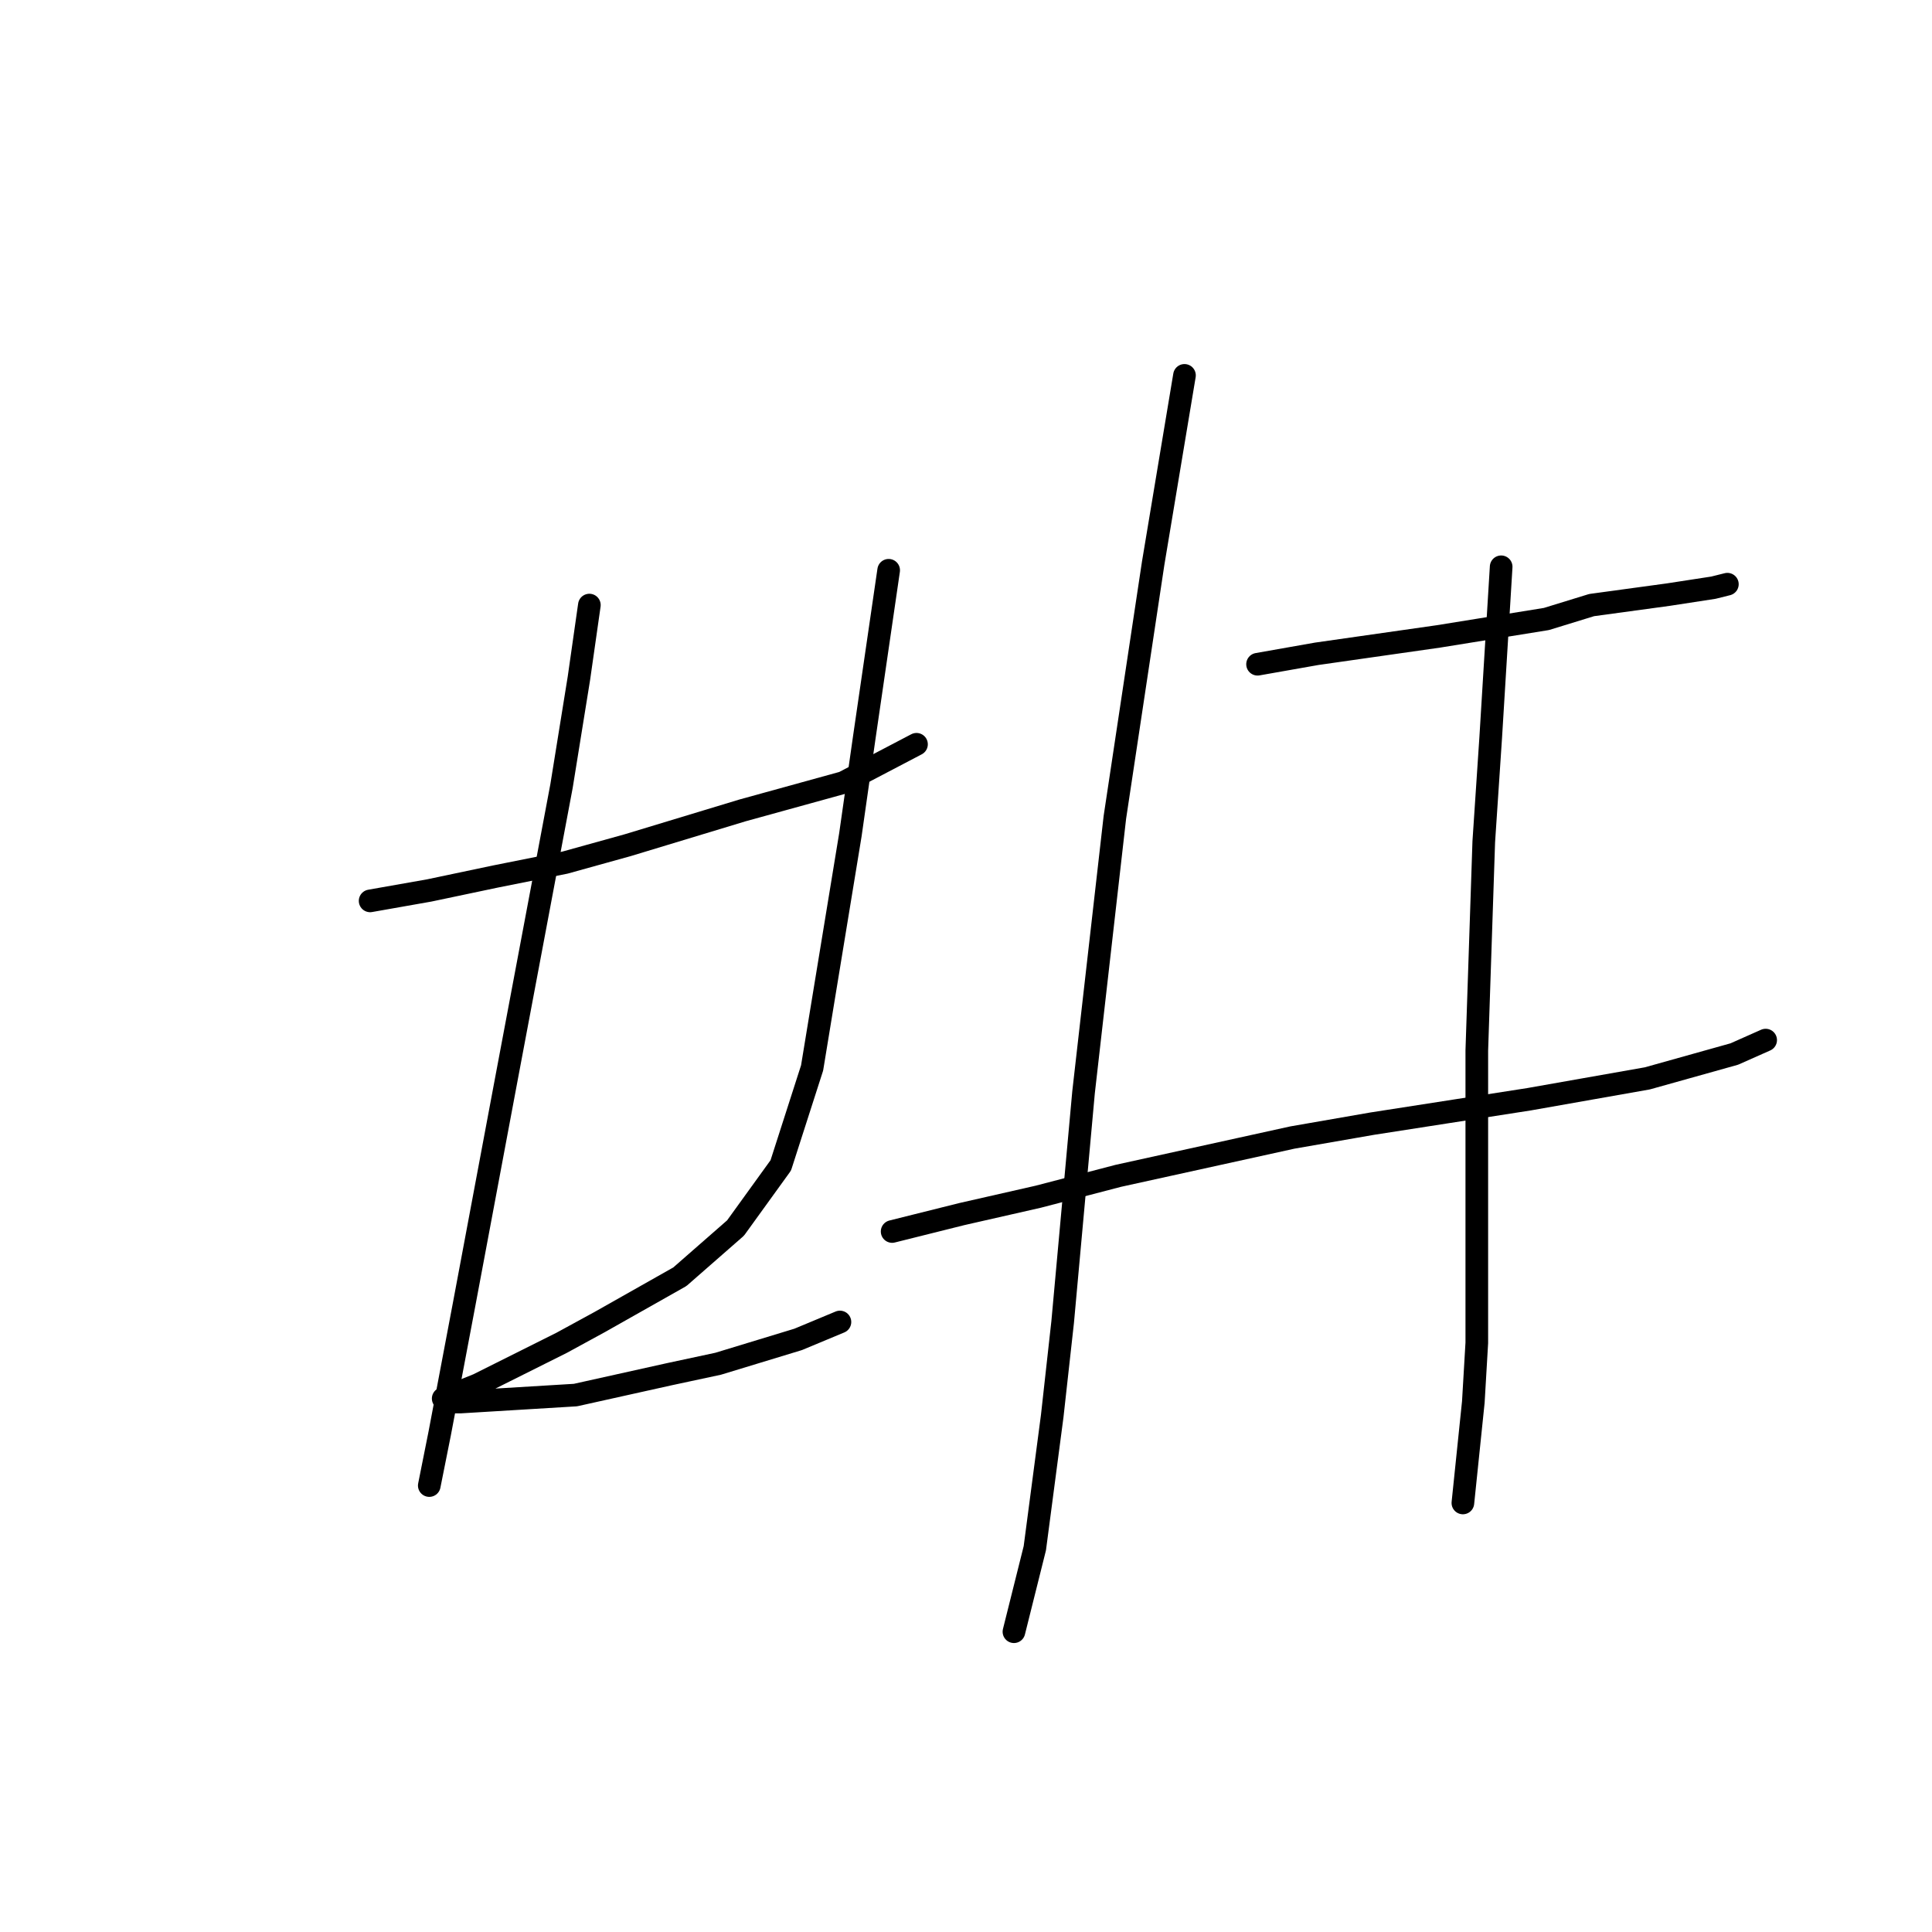 <?xml version="1.0" standalone="no"?>
    <svg width="256" height="256" xmlns="http://www.w3.org/2000/svg" version="1.1">
    <polyline stroke="black" stroke-width="3" stroke-linecap="round" fill="transparent" stroke-linejoin="round" points="49.043 119.372 56.882 117.989 65.643 116.144 74.866 114.3 83.167 111.994 98.384 107.383 111.757 103.694 121.441 98.621 121.441 98.621 " />
        <polyline stroke="black" stroke-width="3" stroke-linecap="round" fill="transparent" stroke-linejoin="round" points="78.094 80.176 76.711 89.859 74.405 104.155 67.027 143.351 61.493 172.864 58.265 189.926 56.882 196.843 56.882 196.843 " />
        <polyline stroke="black" stroke-width="3" stroke-linecap="round" fill="transparent" stroke-linejoin="round" points="117.752 75.564 114.524 97.699 112.68 110.611 107.607 141.507 103.457 154.419 97.462 162.719 90.084 169.175 79.478 175.17 74.405 177.937 63.338 183.47 61.032 184.393 58.726 185.315 59.188 185.776 61.032 185.776 76.25 184.854 88.7 182.087 95.156 180.704 105.763 177.476 111.296 175.17 111.296 175.17 " />
        <polyline stroke="black" stroke-width="3" stroke-linecap="round" fill="transparent" stroke-linejoin="round" points="166.633 88.015 174.472 86.631 190.612 84.326 204.907 82.02 210.902 80.176 221.047 78.792 227.042 77.87 228.886 77.409 228.886 77.409 " />
        <polyline stroke="black" stroke-width="3" stroke-linecap="round" fill="transparent" stroke-linejoin="round" points="118.213 163.18 127.436 160.875 137.581 158.569 148.187 155.802 171.244 150.73 181.85 148.885 202.602 145.657 218.28 142.89 229.809 139.662 233.959 137.818 233.959 137.818 " />
        <polyline stroke="black" stroke-width="3" stroke-linecap="round" fill="transparent" stroke-linejoin="round" points="156.949 49.74 155.104 60.808 152.799 74.642 147.726 108.305 143.576 144.735 140.809 175.17 139.426 187.621 137.12 205.144 134.353 216.211 134.353 216.211 " />
        <polyline stroke="black" stroke-width="3" stroke-linecap="round" fill="transparent" stroke-linejoin="round" points="198.912 75.103 197.529 97.699 196.607 111.533 195.684 139.201 195.684 161.336 195.684 177.937 195.223 185.776 193.84 199.149 193.84 199.149 " />
        </svg>